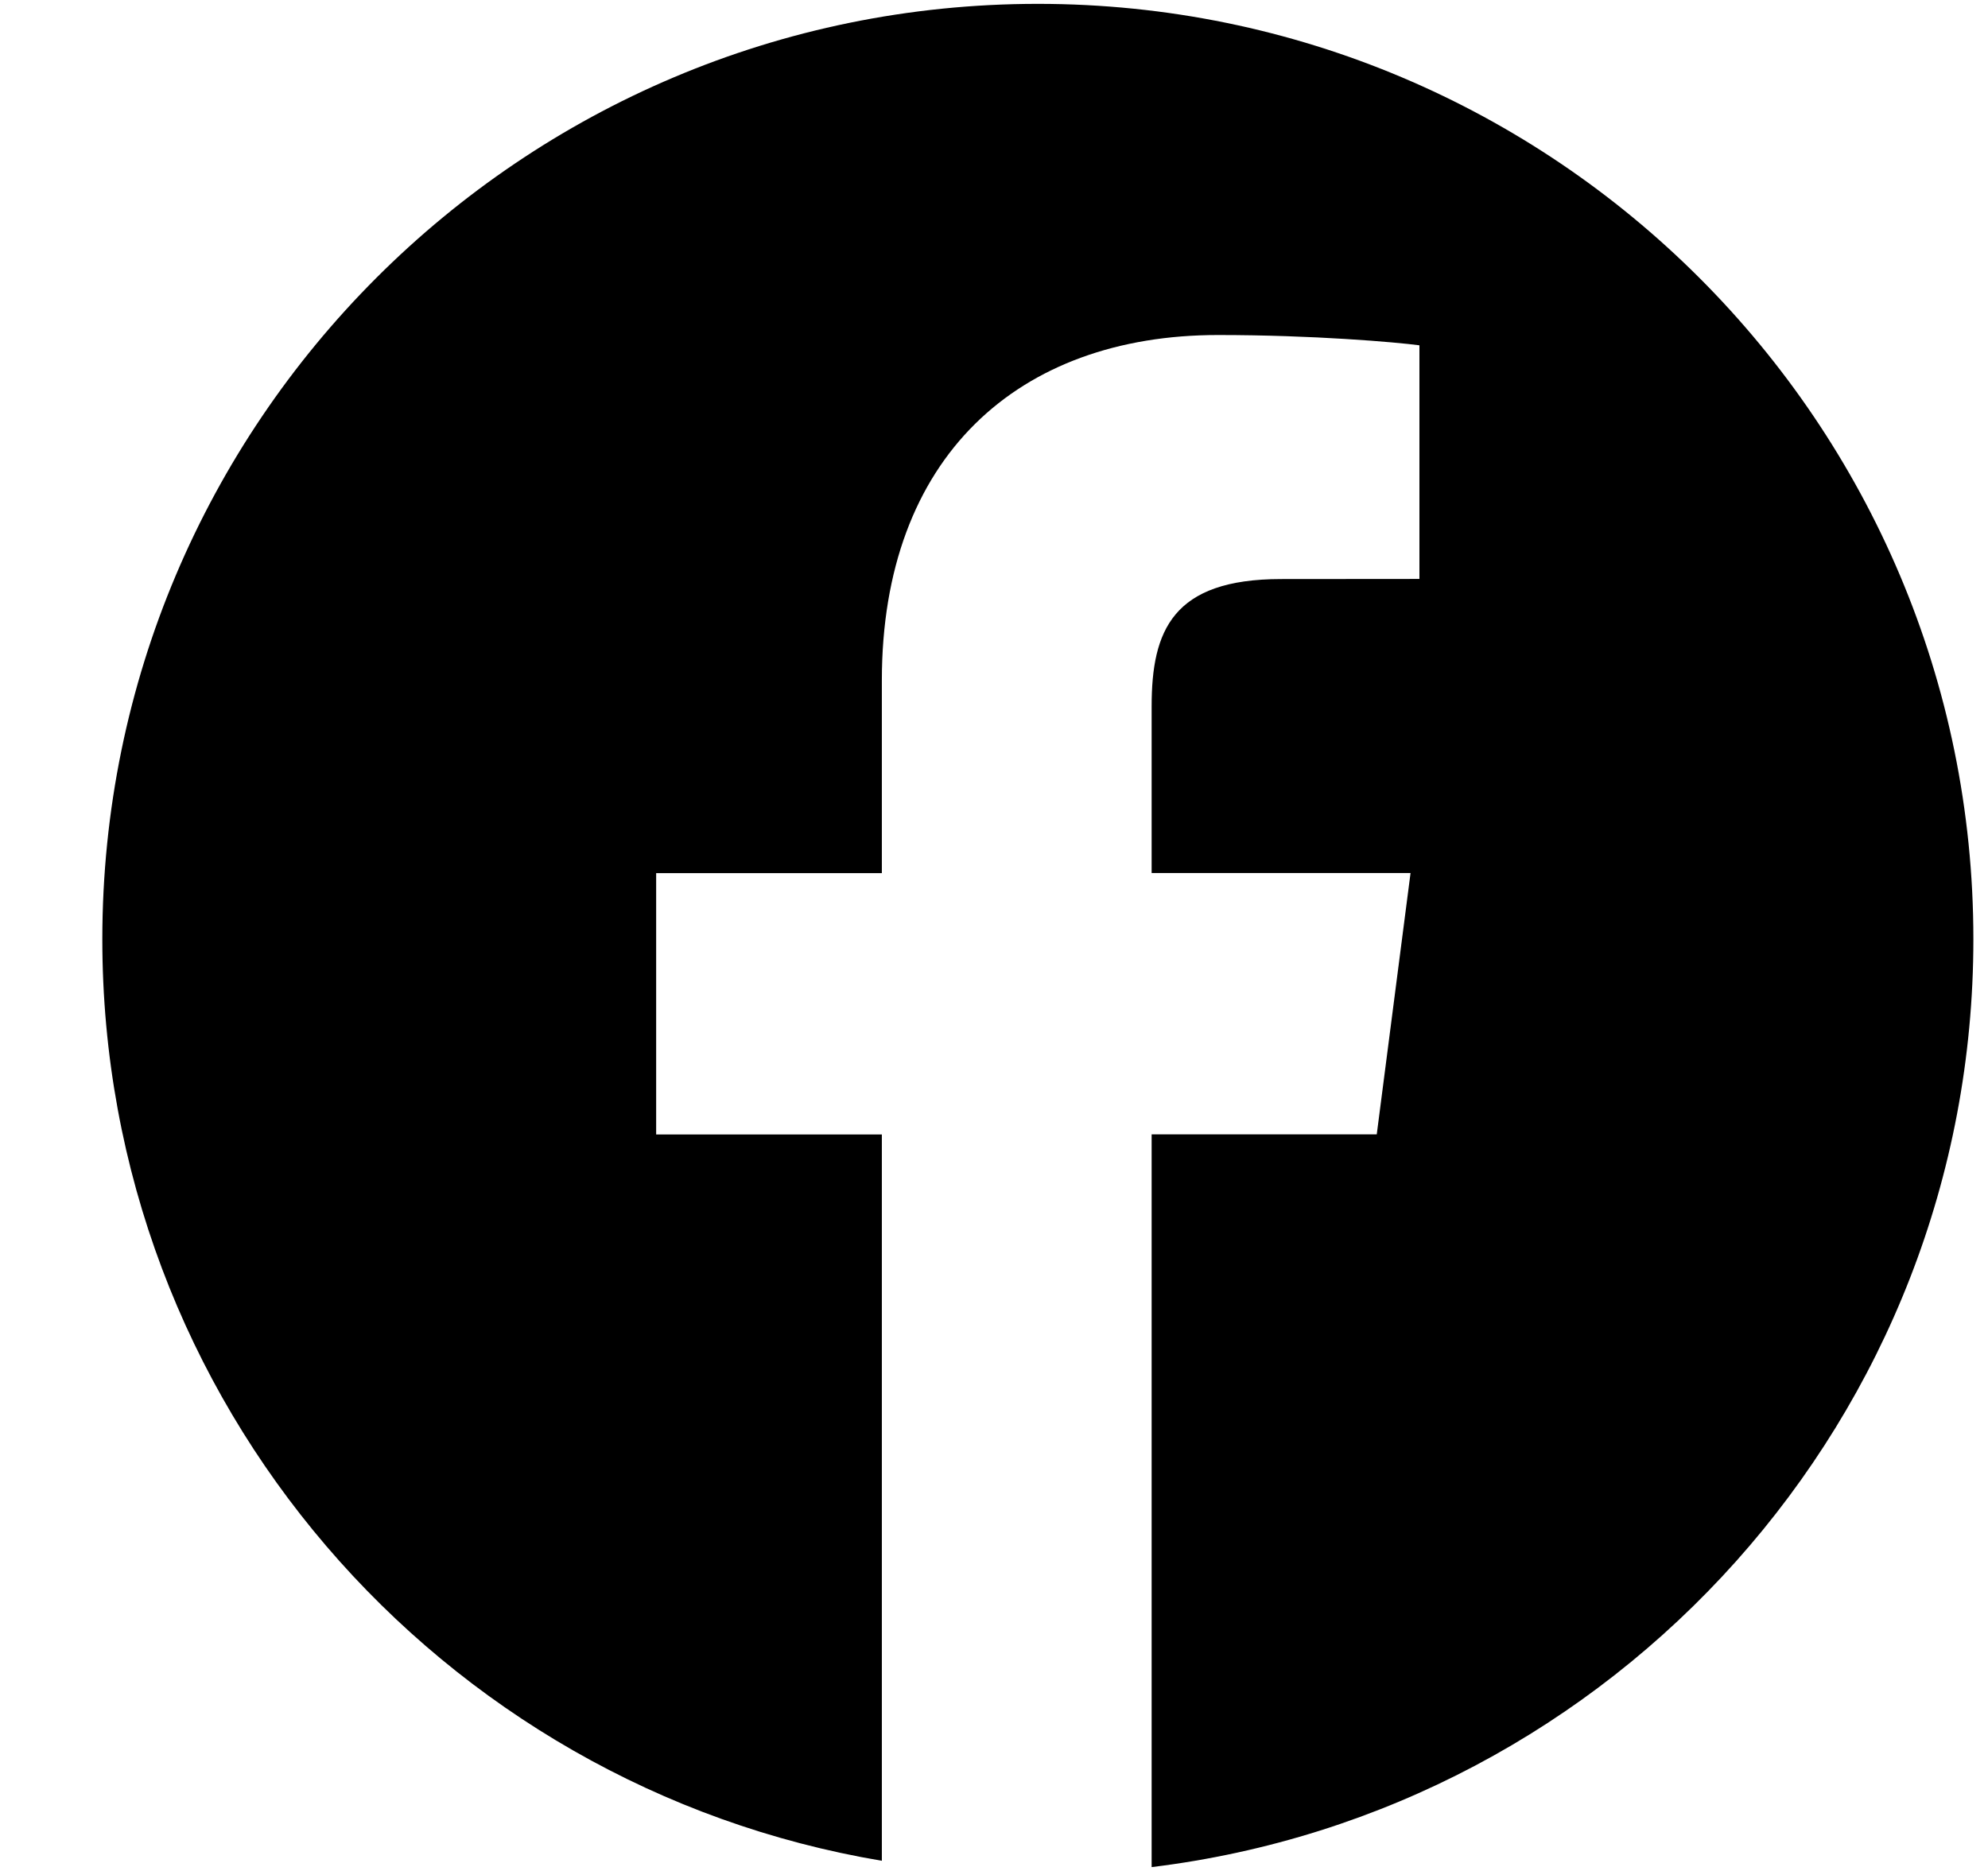 <svg width="17" height="16" viewBox="0 0 17 16" fill="none" xmlns="http://www.w3.org/2000/svg">
<path d="M8.875 0.033C4.457 0.033 0.875 3.615 0.875 8.033C0.875 11.996 3.759 15.278 7.541 15.913V9.702H5.611V7.467H7.541V5.819C7.541 3.907 8.709 2.865 10.415 2.865C11.232 2.865 11.934 2.926 12.138 2.953V4.951L10.955 4.952C10.027 4.952 9.848 5.393 9.848 6.04V7.466H12.062L11.773 9.701H9.848V15.967C13.806 15.485 16.875 12.12 16.875 8.031C16.875 3.615 13.293 0.033 8.875 0.033Z" fill="black"/>
</svg>
